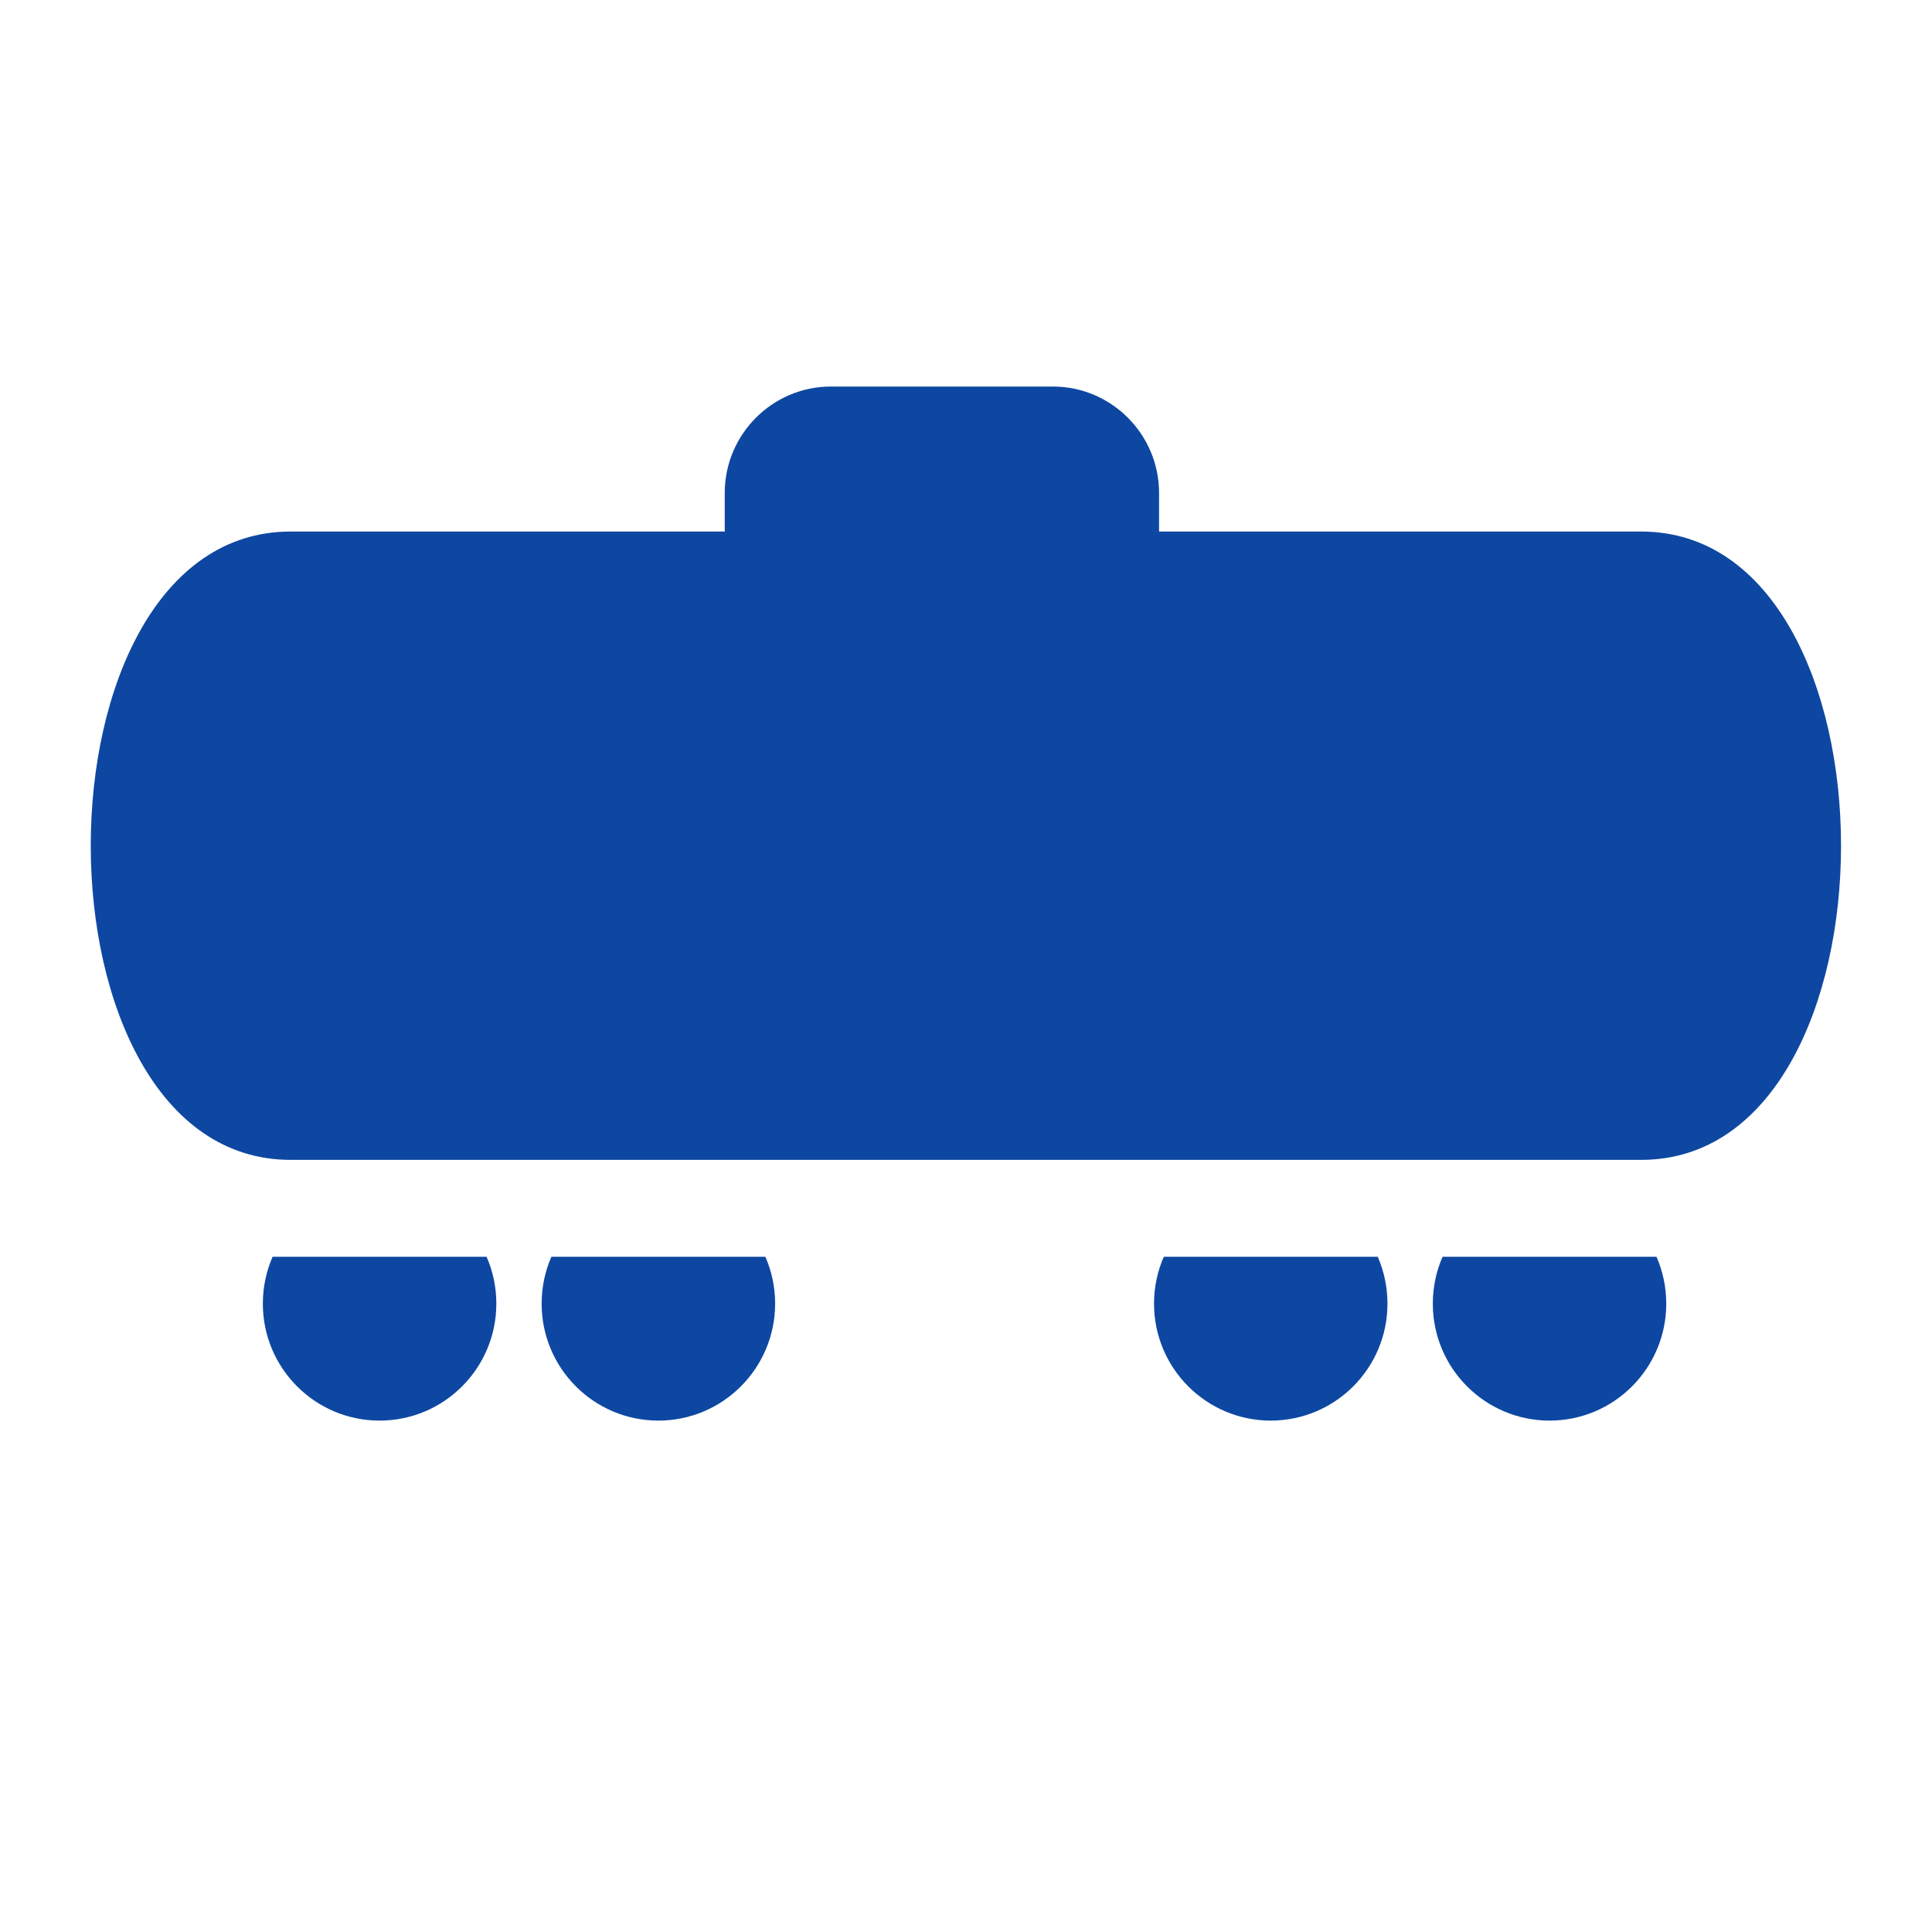 <?xml version="1.0" encoding="iso-8859-1"?>
<!-- Generator: Adobe Illustrator 16.0.2, SVG Export Plug-In . SVG Version: 6.00 Build 0)  -->
<!DOCTYPE svg PUBLIC "-//W3C//DTD SVG 1.1//EN" "http://www.w3.org/Graphics/SVG/1.1/DTD/svg11.dtd">
<svg version="1.1" id="co_x5F_transport" xmlns="http://www.w3.org/2000/svg" xmlns:xlink="http://www.w3.org/1999/xlink" x="0px"
	 y="0px" viewBox="0 0 40 40" style="enable-background:new 0 0 40 40;" xml:space="preserve">
<path fill="#0D47A1" style="fill-rule:evenodd;clip-rule:evenodd;" d="M33.979,24.014H6.017c-5.517,0-5.518-13.009,0-13.009h8.988v-0.8
	c0-1.212,0.987-2.202,2.197-2.202H21.8c1.21,0,2.197,0.99,2.197,2.202v0.8h9.981C39.496,11.005,39.496,24.014,33.979,24.014z
	 M10.074,26.02c0.13,0.297,0.202,0.625,0.202,0.971c0,1.336-1.082,2.421-2.417,2.421s-2.417-1.085-2.417-2.421
	c0-0.346,0.072-0.674,0.202-0.971H10.074z M15.846,26.02c0.13,0.297,0.202,0.625,0.202,0.971c0,1.336-1.083,2.421-2.417,2.421
	c-1.335,0-2.417-1.085-2.417-2.421c0-0.346,0.072-0.674,0.202-0.971H15.846z M28.524,26.02c0.13,0.297,0.202,0.625,0.202,0.971
	c0,1.336-1.082,2.421-2.417,2.421c-1.334,0-2.416-1.085-2.416-2.421c0-0.346,0.072-0.674,0.202-0.971H28.524z M34.296,26.02
	c0.129,0.297,0.202,0.625,0.202,0.971c0,1.336-1.082,2.421-2.416,2.421c-1.335,0-2.417-1.085-2.417-2.421
	c0-0.346,0.072-0.674,0.202-0.971H34.296z"/>
</svg>

